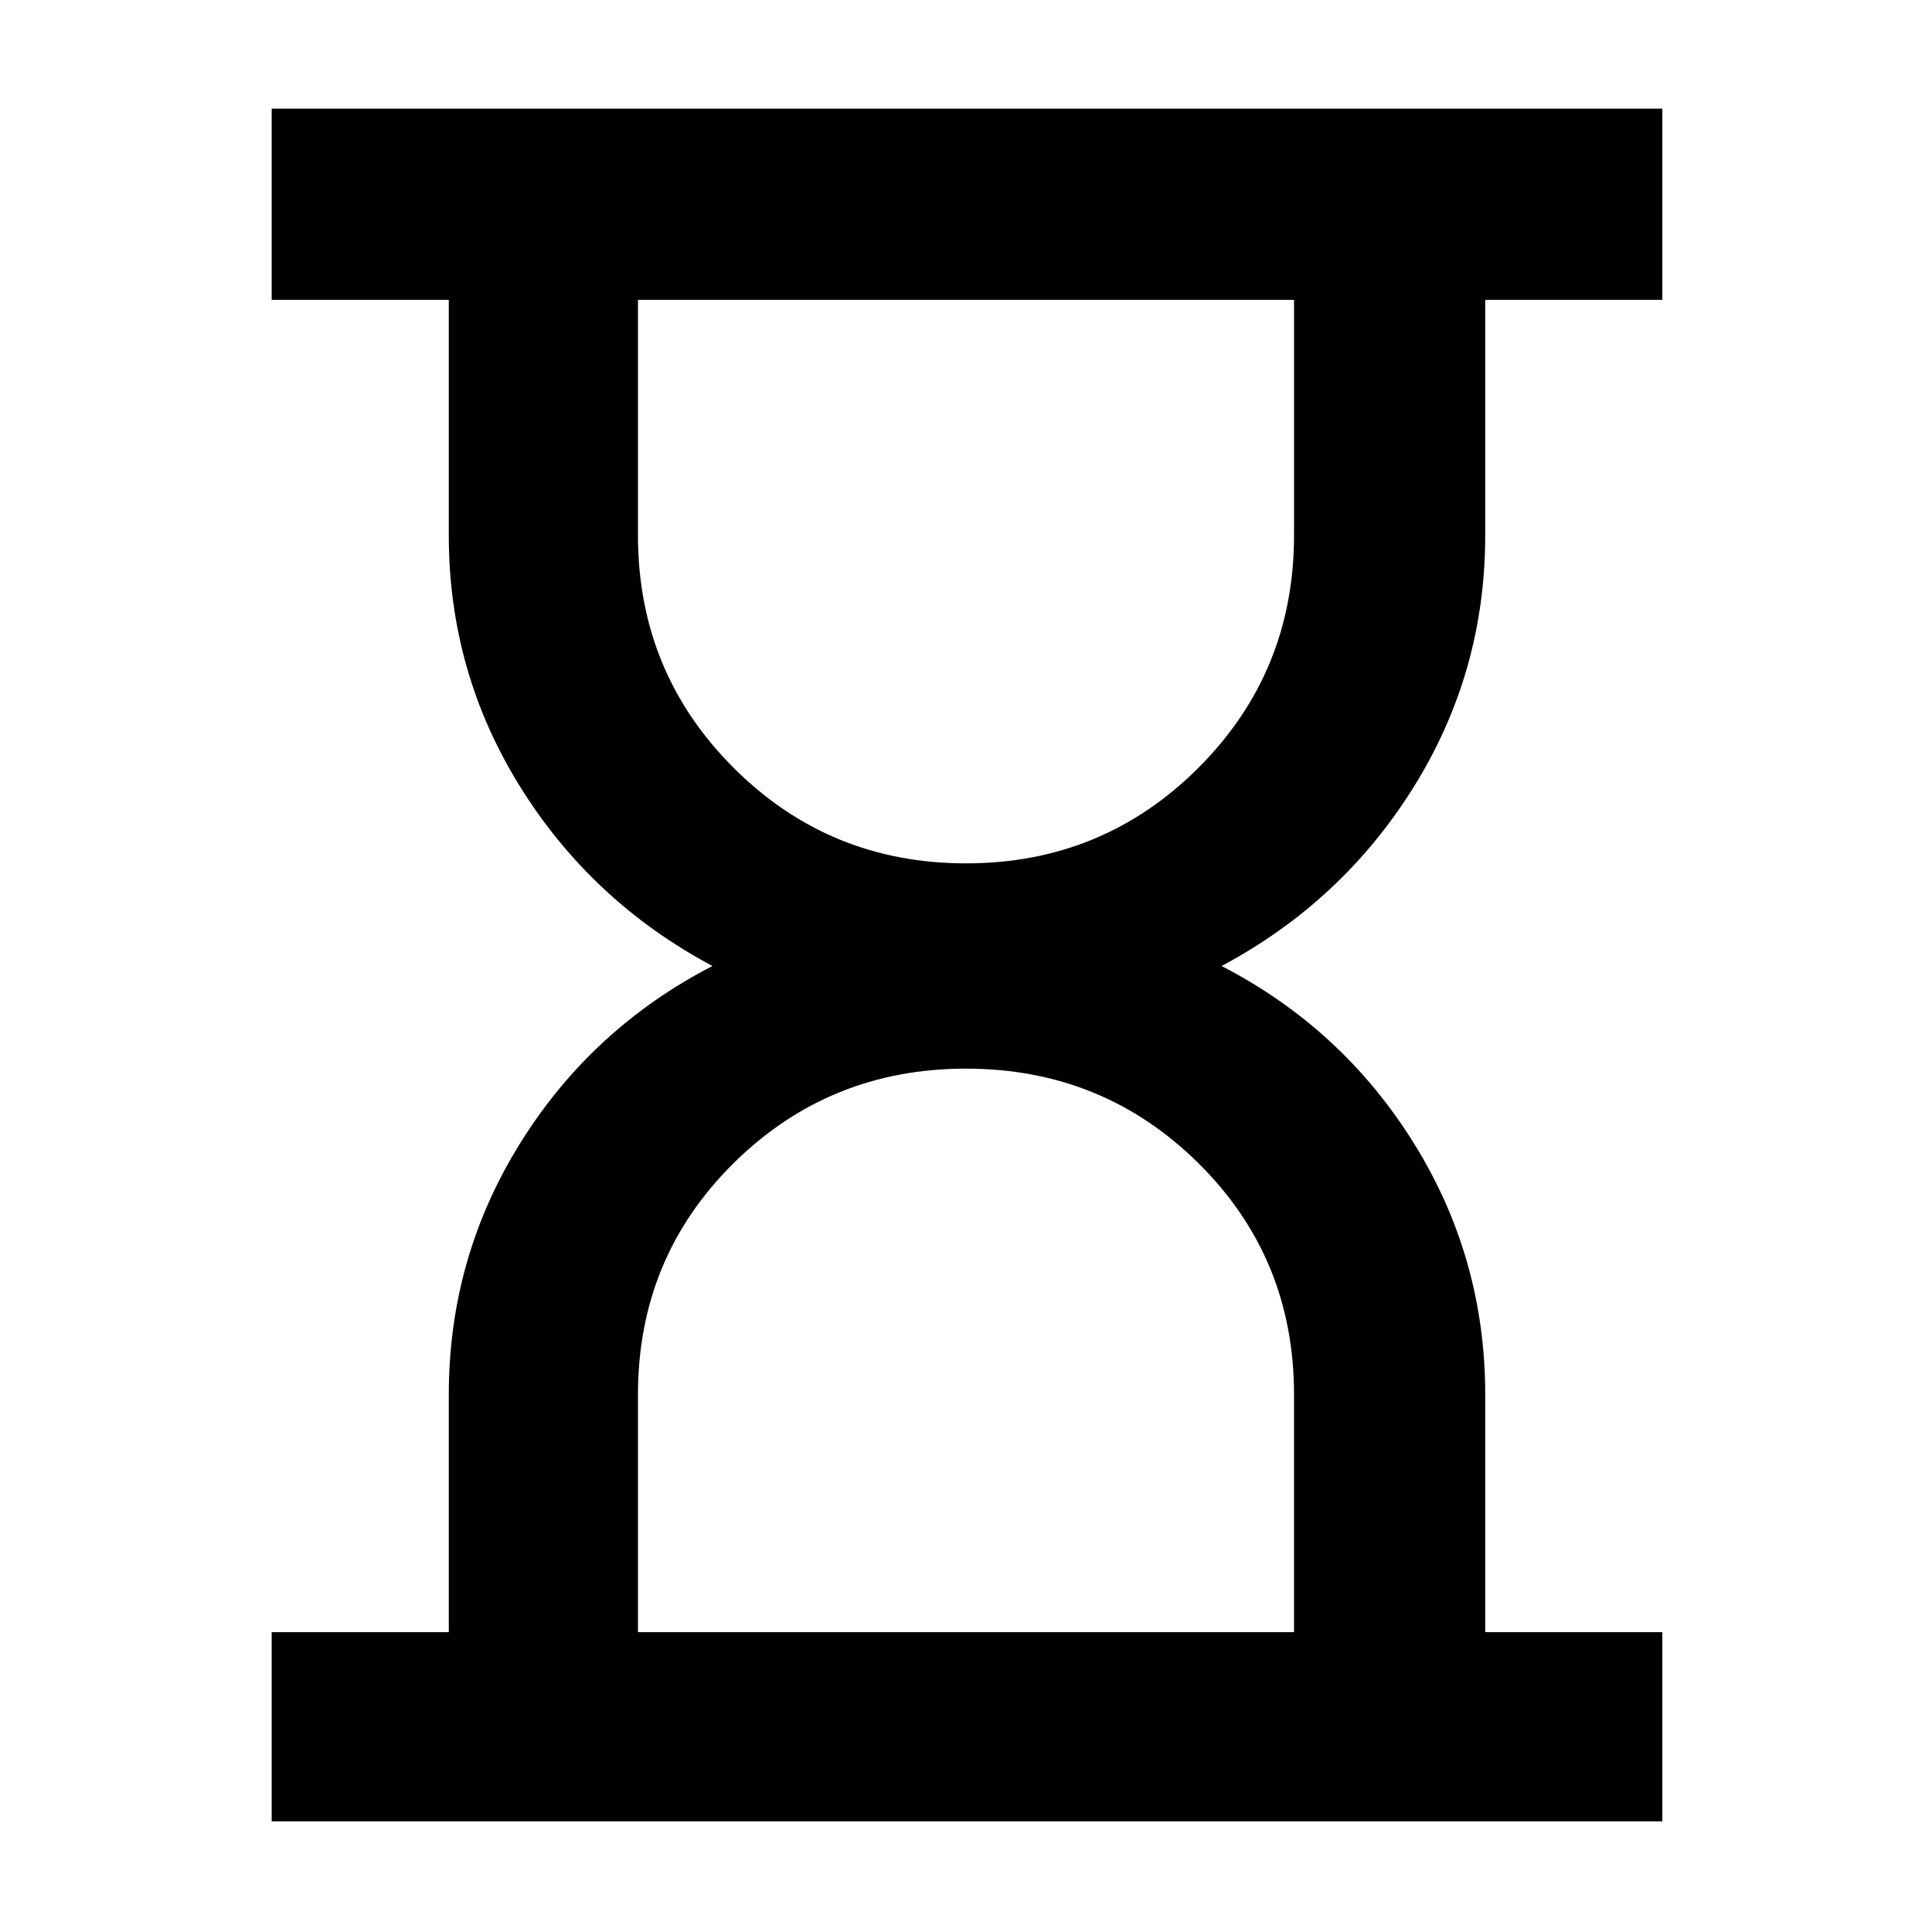 <svg xmlns="http://www.w3.org/2000/svg" width="48" height="48" viewBox="0 -960 960 960"><path d="M317-149h326v-118q0-68-47.5-115T480-429q-68 0-115.5 47T317-267v118Zm163-382q68 0 115.5-47.5T643-694v-117H317v117q0 68 47.5 115.5T480-531ZM135-55v-94h88v-118q0-68 35.5-125t95.5-88q-60-32-95.5-89T223-694v-117h-88v-95h691v95h-88v117q0 68-35.5 125T607-480q60 31 95.5 88T738-267v118h88v94H135Z"/></svg>